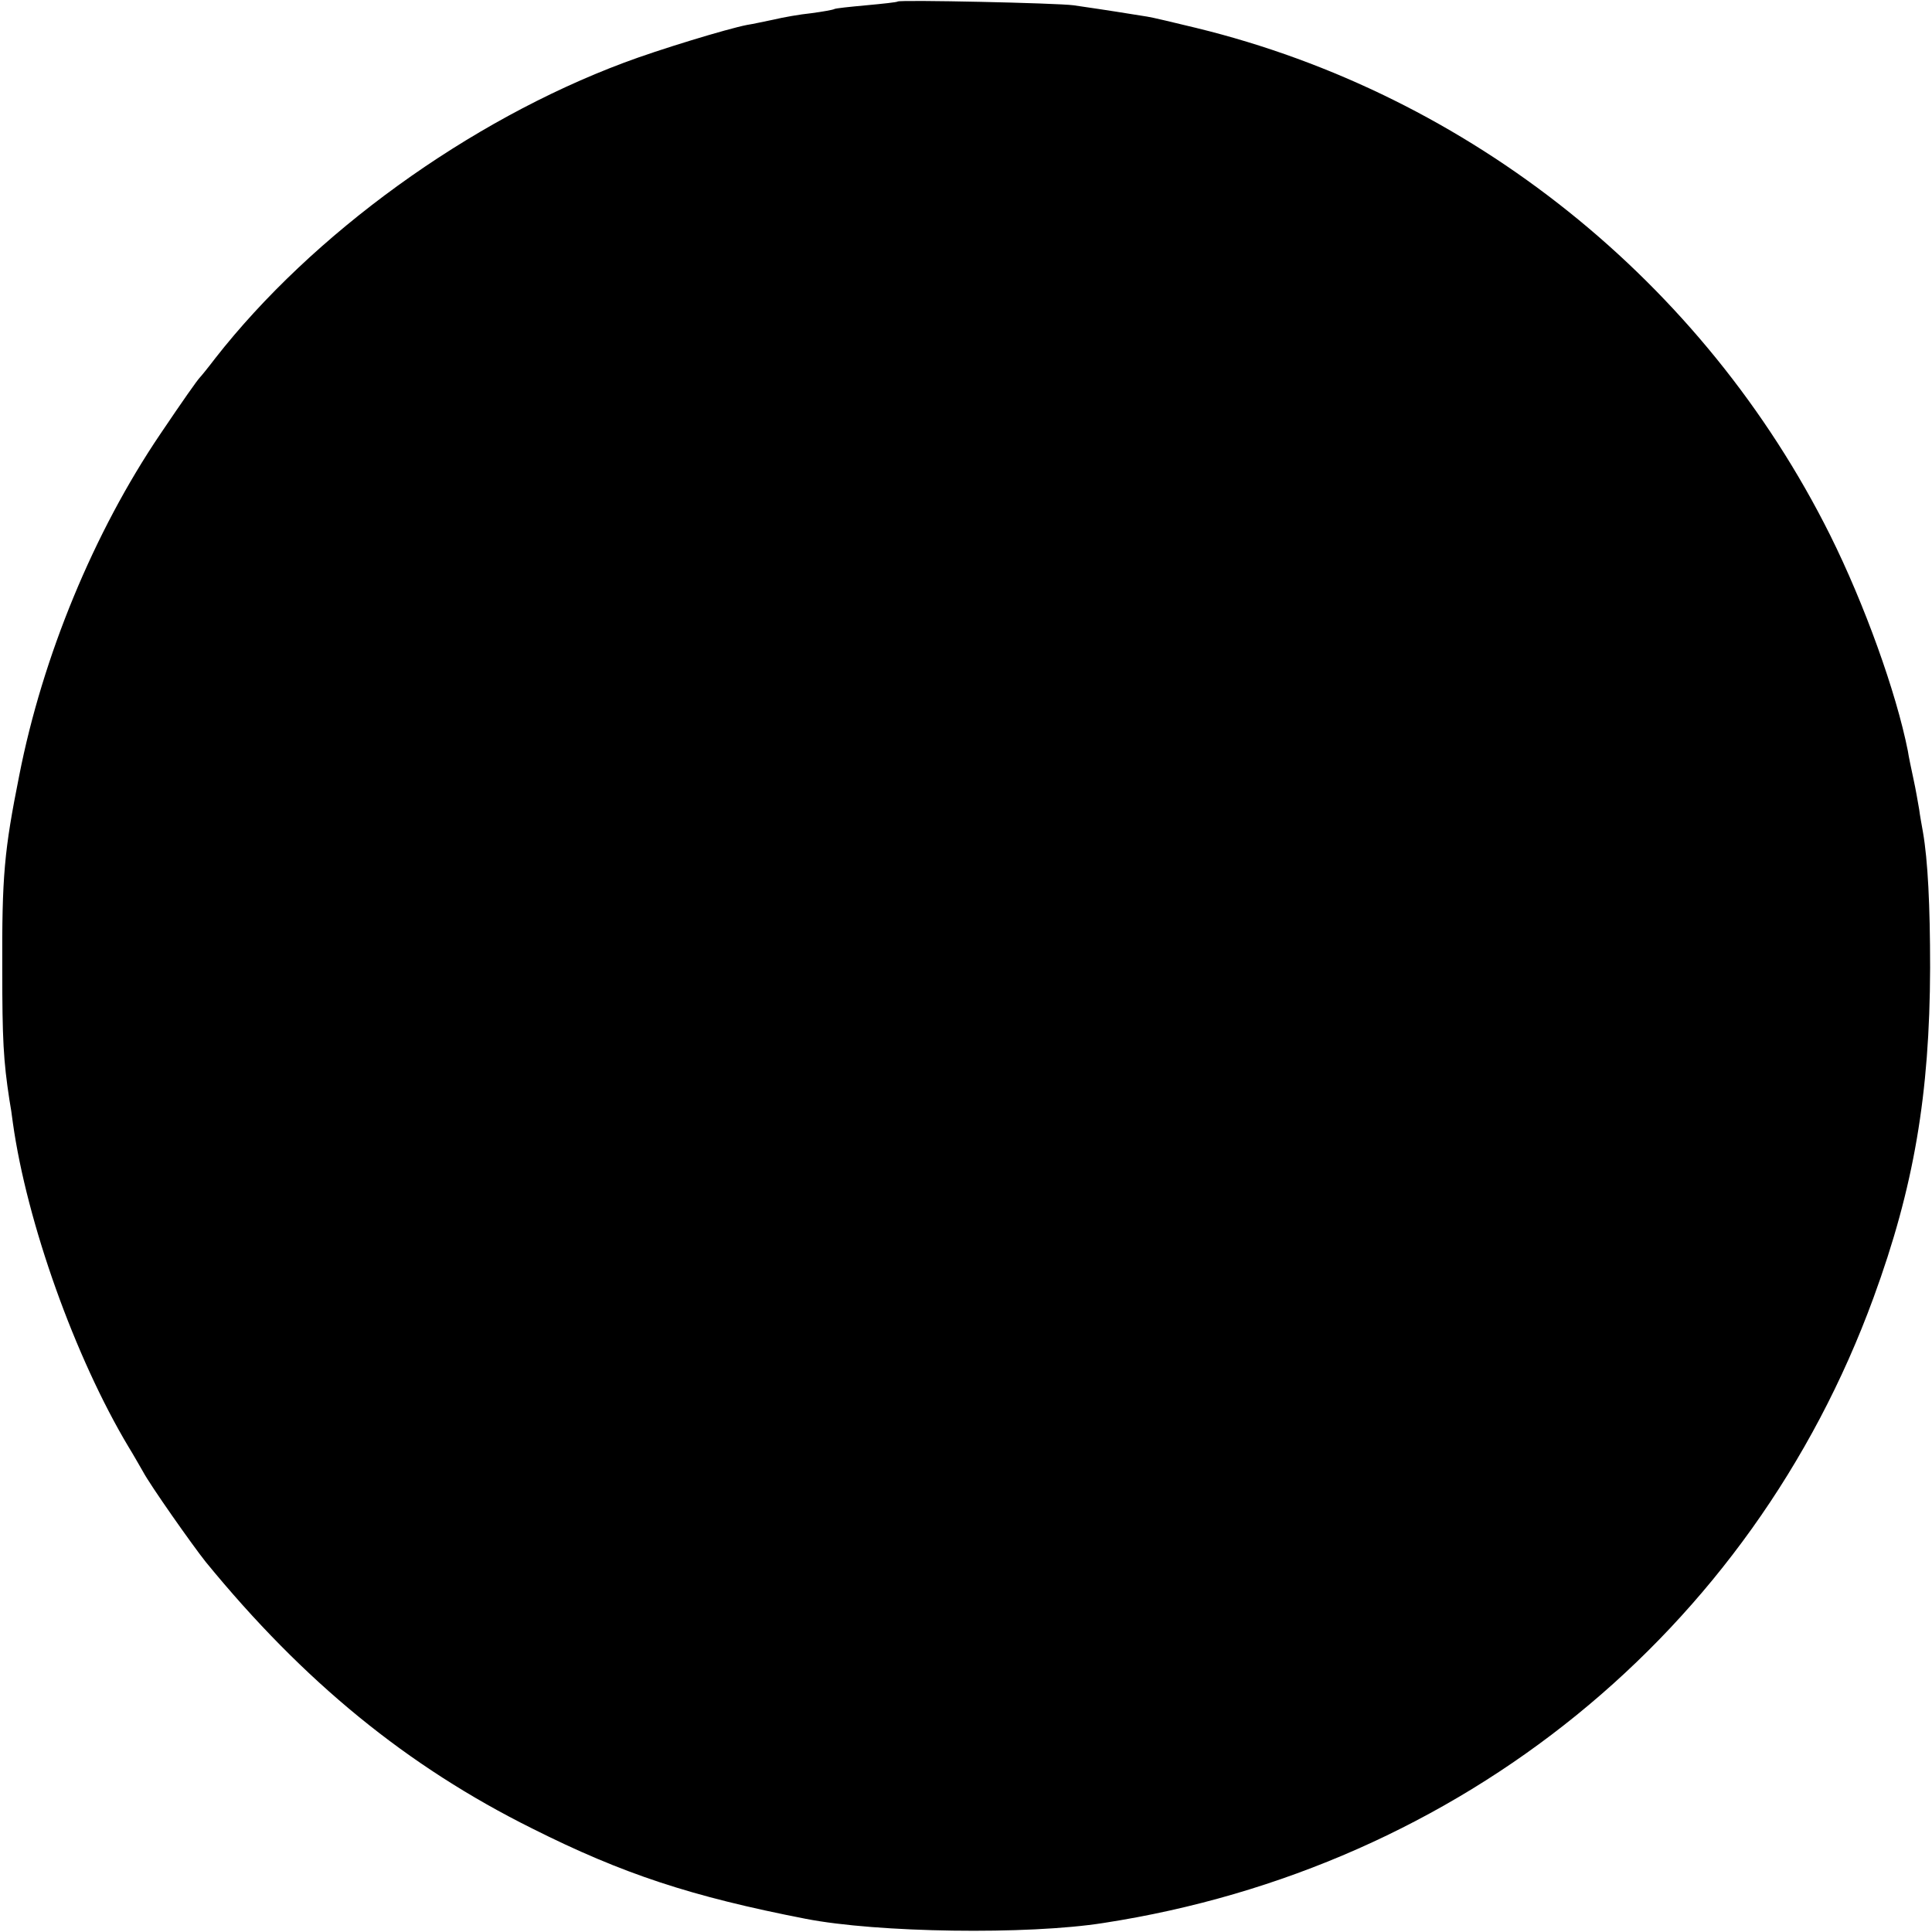 <svg version="1" xmlns="http://www.w3.org/2000/svg" width="682.667" height="682.667" viewBox="0 0 512 512"><path d="M237.9.4c-.2.2-4 .6-8.3 1-4.4.4-8.2.8-8.5 1-.3.2-3.1.7-6.1 1.1-3 .3-7.5 1.1-10 1.7-2.5.5-5.6 1.2-7 1.4-5.2 1-23.6 6.6-32.6 10C124.2 32 82.8 62 57 95c-1.9 2.5-3.7 4.7-4 5-.7.7-4.5 6.1-10.5 15-17.6 26-31.2 58.9-37.4 90.5-4 20-4.6 26.7-4.5 51.5 0 18.3.3 24.1 1.9 34.5.3 1.6.7 4.3.9 6 3.7 26.5 16.5 62.3 30.7 86 1 1.6 2.7 4.6 3.8 6.5 1.9 3.6 13.1 19.5 16.6 23.9 26 31.8 53.4 54.2 86.6 70.7 23.9 12 42.1 18 72.4 23.9 18.9 3.7 58.8 4.3 79 1.1 94.6-14.6 171.6-77.1 204-165.7 10.7-29.2 14.9-53.9 15-87.4 0-16.6-.6-28.5-1.9-36-.3-1.7-.8-4.4-1-6-.3-1.7-.9-5.3-1.5-8-.6-2.8-1.3-6.1-1.5-7.5-3.1-15.6-11.5-38.9-20.6-57.2C451.5 74.7 389.6 25.1 317 7.4c-5.8-1.4-11.6-2.8-13-3-7-1.1-8.5-1.4-19.5-3-4.4-.6-46-1.5-46.6-1z"/></svg>
